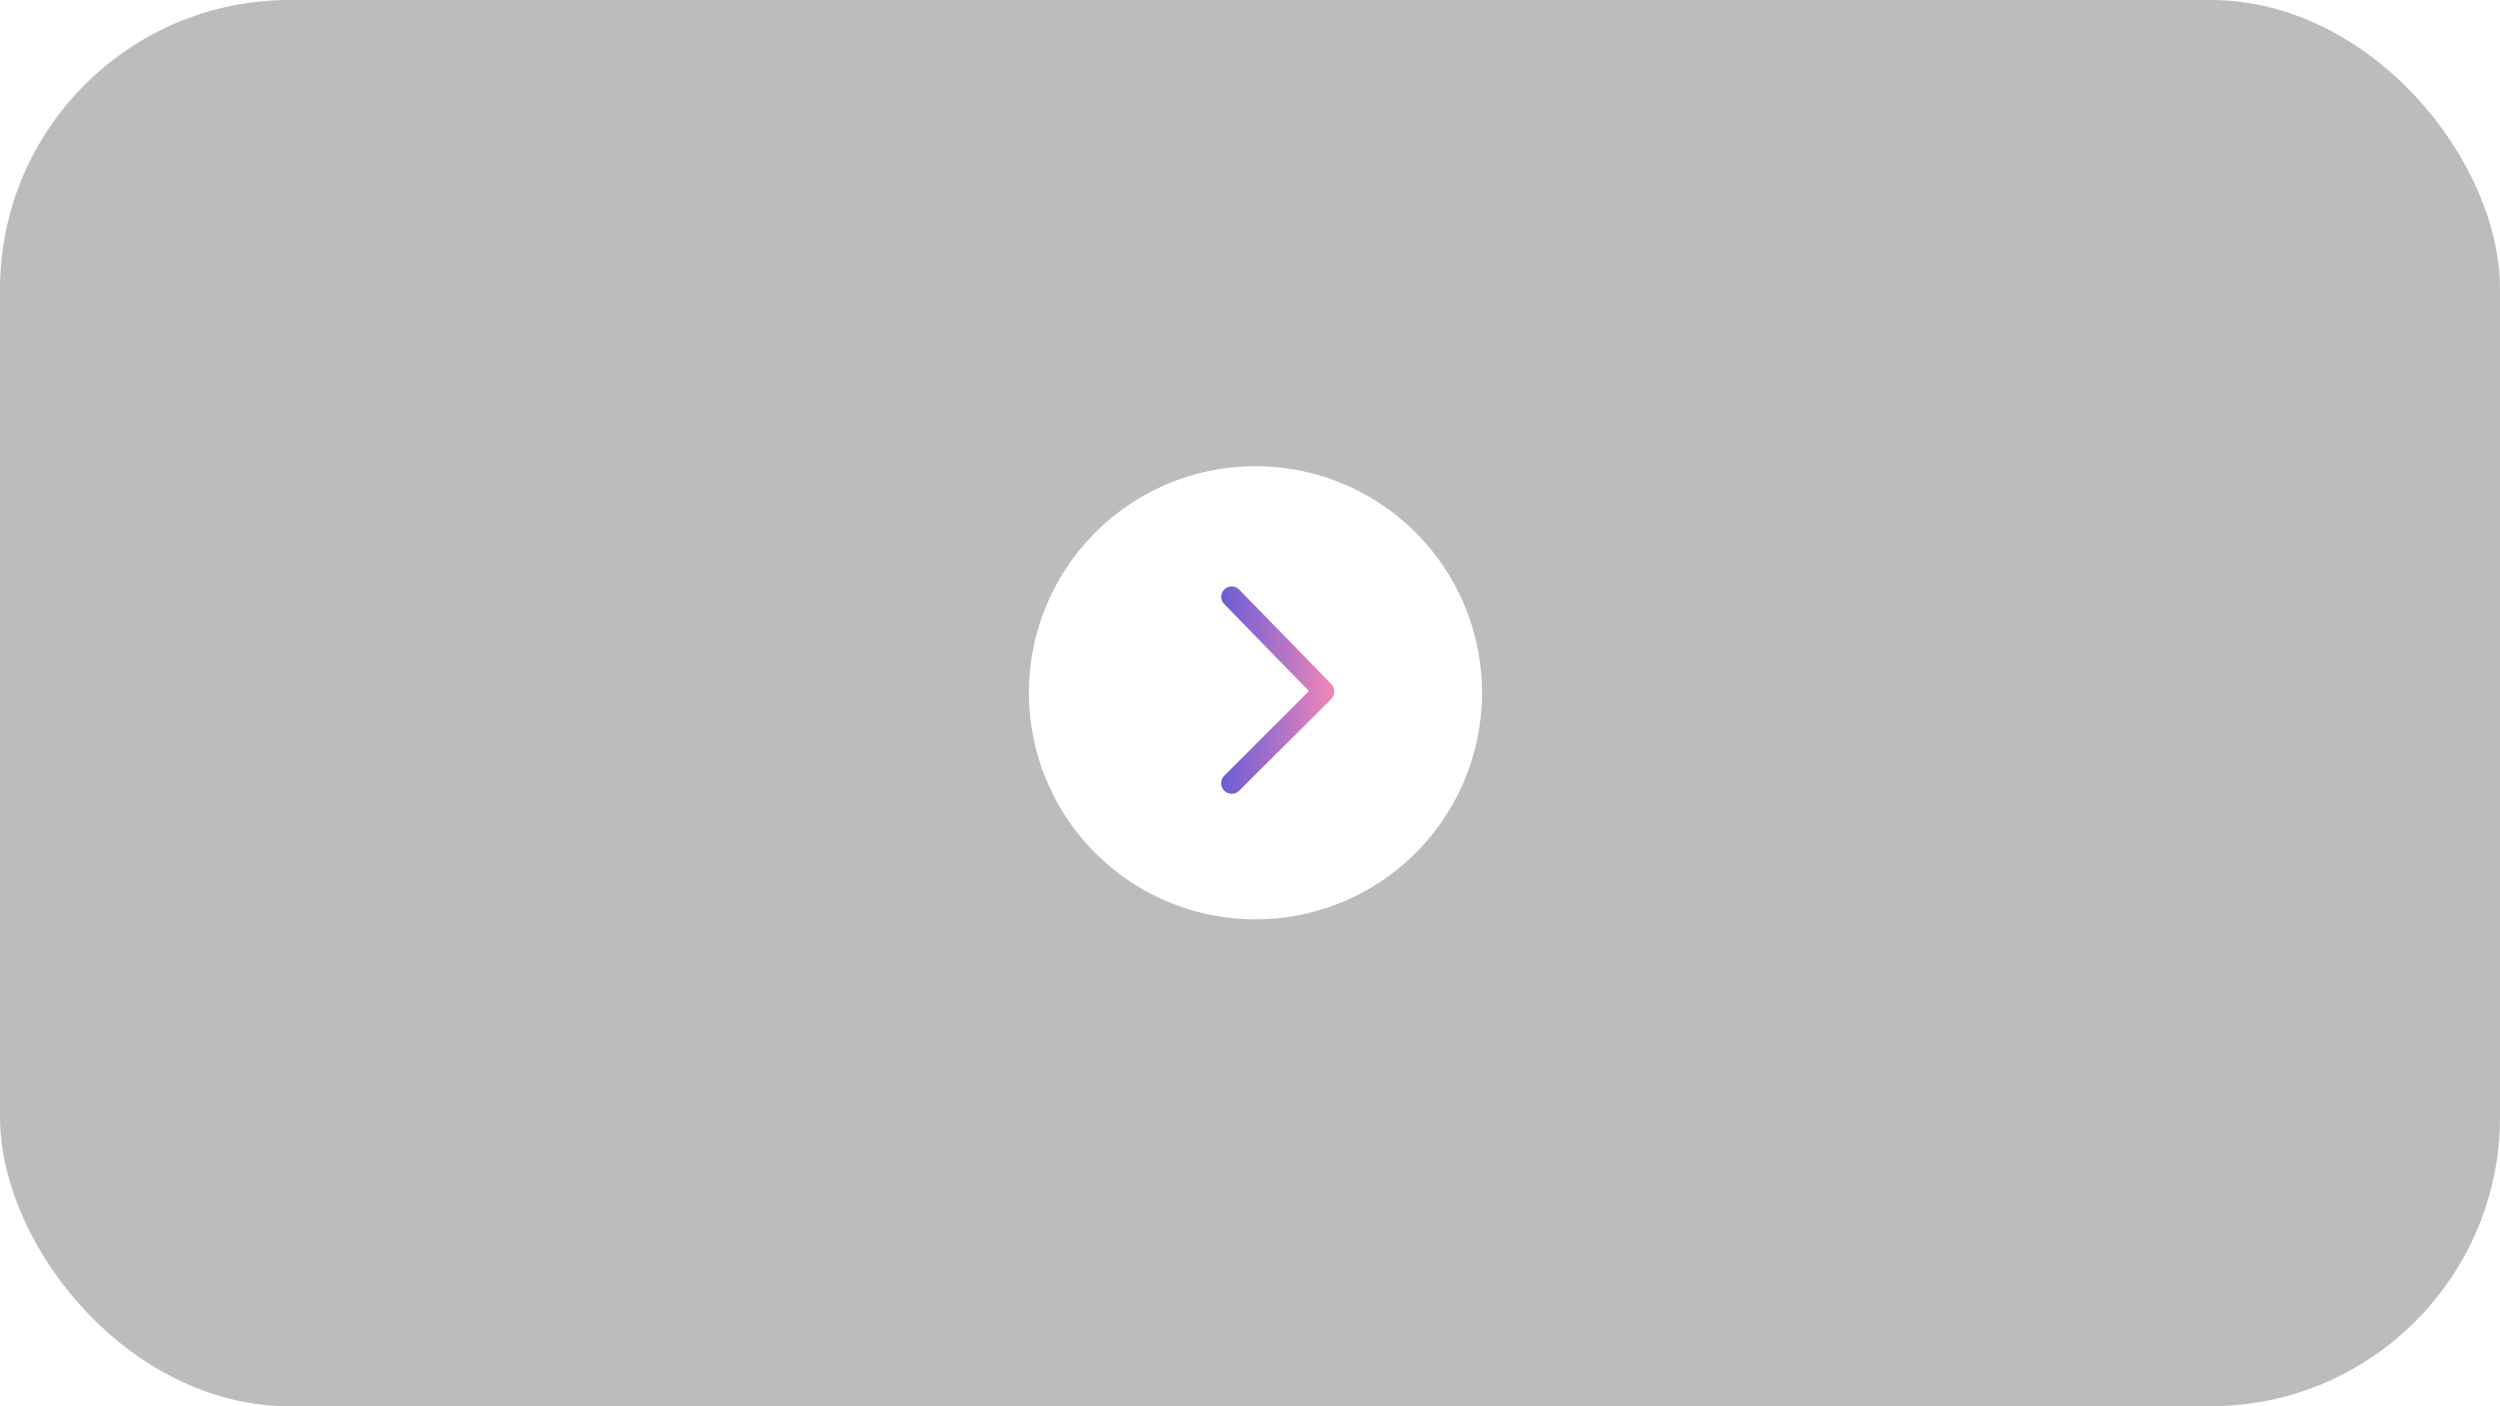 <svg xmlns="http://www.w3.org/2000/svg" xmlns:xlink="http://www.w3.org/1999/xlink" viewBox="0 0 436.65 245.61"><defs><style>.cls-1{mask:url(#mask);filter:url(#luminosity-noclip-2);}.cls-2{mix-blend-mode:multiply;fill:url(#radial-gradient);}.cls-3{isolation:isolate;}.cls-4{fill:#231f20;opacity:0.3;}.cls-5{mask:url(#mask-2);}.cls-6{mix-blend-mode:screen;fill:url(#Безымянный_градиент_17);}.cls-7{fill:#fff;}.cls-8{fill:url(#linear-gradient);}.cls-9{filter:url(#luminosity-noclip);}</style><filter id="luminosity-noclip" x="158.05" y="-6131.53" width="120.55" height="32766" filterUnits="userSpaceOnUse" color-interpolation-filters="sRGB"><feFlood flood-color="#fff" result="bg"/><feBlend in="SourceGraphic" in2="bg"/></filter><mask id="mask" x="158.05" y="-6131.53" width="120.55" height="32766" maskUnits="userSpaceOnUse"><g class="cls-9"/></mask><radialGradient id="radial-gradient" cx="218.32" cy="122.81" r="60.27" gradientUnits="userSpaceOnUse"><stop offset="0"/><stop offset="0.67" stop-color="#aeaeae"/><stop offset="1" stop-color="#fff"/></radialGradient><filter id="luminosity-noclip-2" x="158.05" y="62.53" width="120.55" height="120.55" filterUnits="userSpaceOnUse" color-interpolation-filters="sRGB"><feFlood flood-color="#fff" result="bg"/><feBlend in="SourceGraphic" in2="bg"/></filter><mask id="mask-2" x="158.05" y="62.53" width="120.55" height="120.55" maskUnits="userSpaceOnUse"><g class="cls-1"><path class="cls-2" d="M278.6,122.81a60.28,60.28,0,1,1-60.28-60.28A60.28,60.28,0,0,1,278.6,122.81Z"/></g></mask><radialGradient id="Безымянный_градиент_17" cx="218.32" cy="122.81" r="60.27" gradientUnits="userSpaceOnUse"><stop offset="0" stop-color="#fff"/><stop offset="0.67" stop-color="#fff" stop-opacity="0.32"/><stop offset="1" stop-color="#fff" stop-opacity="0"/></radialGradient><linearGradient id="linear-gradient" x1="213.29" y1="120.53" x2="233.05" y2="120.53" gradientUnits="userSpaceOnUse"><stop offset="0" stop-color="#6c5ed6"/><stop offset="0.35" stop-color="#976bcc"/><stop offset="1" stop-color="#f287b7"/></linearGradient></defs><title>play_button</title><g class="cls-3"><g id="Слой_2" data-name="Слой 2"><g id="Layer_1" data-name="Layer 1"><rect class="cls-4" width="436.65" height="245.61" rx="50.54" ry="50.54"/><g class="cls-5"><path class="cls-6" d="M278.6,122.81a60.28,60.28,0,1,1-60.28-60.28A60.28,60.28,0,0,1,278.6,122.81Z"/></g><path class="cls-7" d="M258.85,121a39.57,39.57,0,1,1-39.57-39.57A39.56,39.56,0,0,1,258.85,121Z"/><path class="cls-8" d="M216.46,103a1.83,1.83,0,0,0-2.59-.06,1.79,1.79,0,0,0-.06,2.55l14.81,15.21-14.81,14.82a1.84,1.84,0,0,0,0,2.56,1.89,1.89,0,0,0,1.36.56,1.8,1.8,0,0,0,1.29-.56l16.07-16a1.88,1.88,0,0,0,0-2.59Z"/></g></g></g></svg>